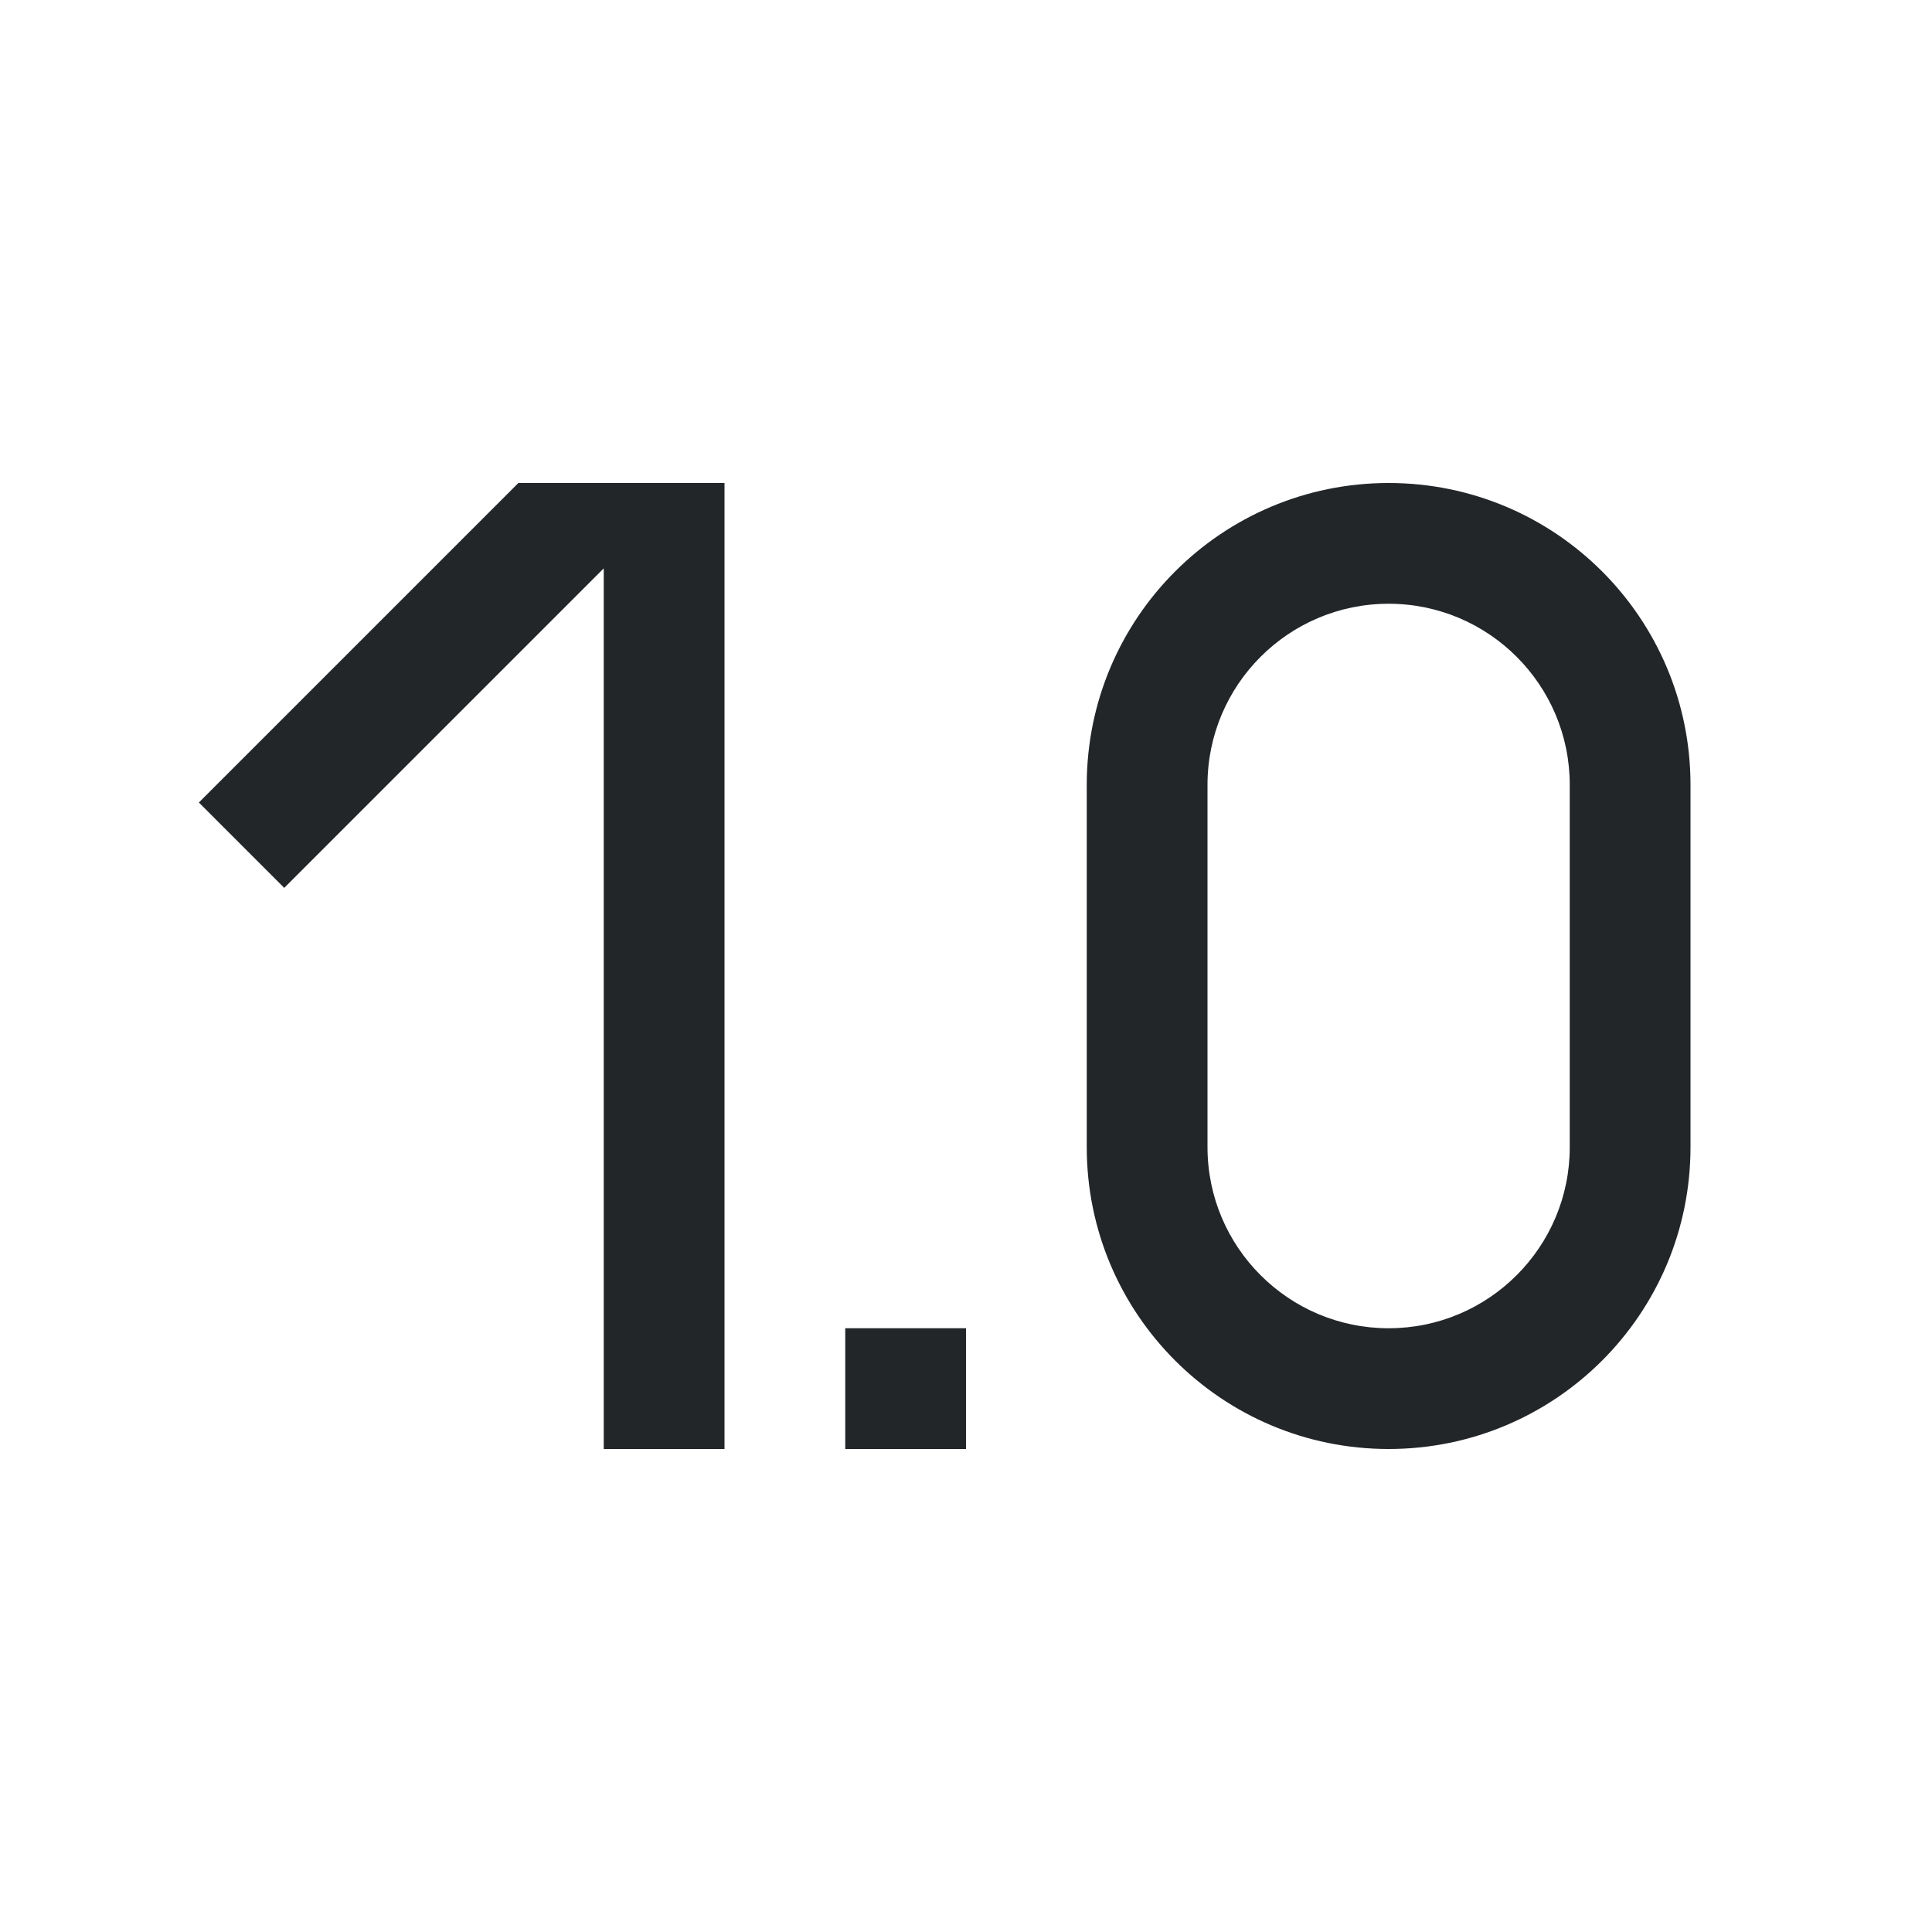 <svg viewBox="0 0 16 16" xmlns="http://www.w3.org/2000/svg"><path d="m4.293 4-2.646 2.646.707.707 2.646-2.646v7.293h1v-8h-1zm7.207 0c-1.381 0-2.5 1.119-2.5 2.5v3c0 1.381 1.119 2.5 2.5 2.5s2.5-1.119 2.5-2.5v-3c0-1.381-1.119-2.5-2.5-2.5zm0 1c.828 0 1.5.672 1.5 1.5v2.5.5c0 .828-.672 1.5-1.5 1.5s-1.5-.672-1.5-1.5v-3c0-.828.672-1.5 1.5-1.5zm-4.5 6v1h1v-1z" fill="#232629"/></svg>